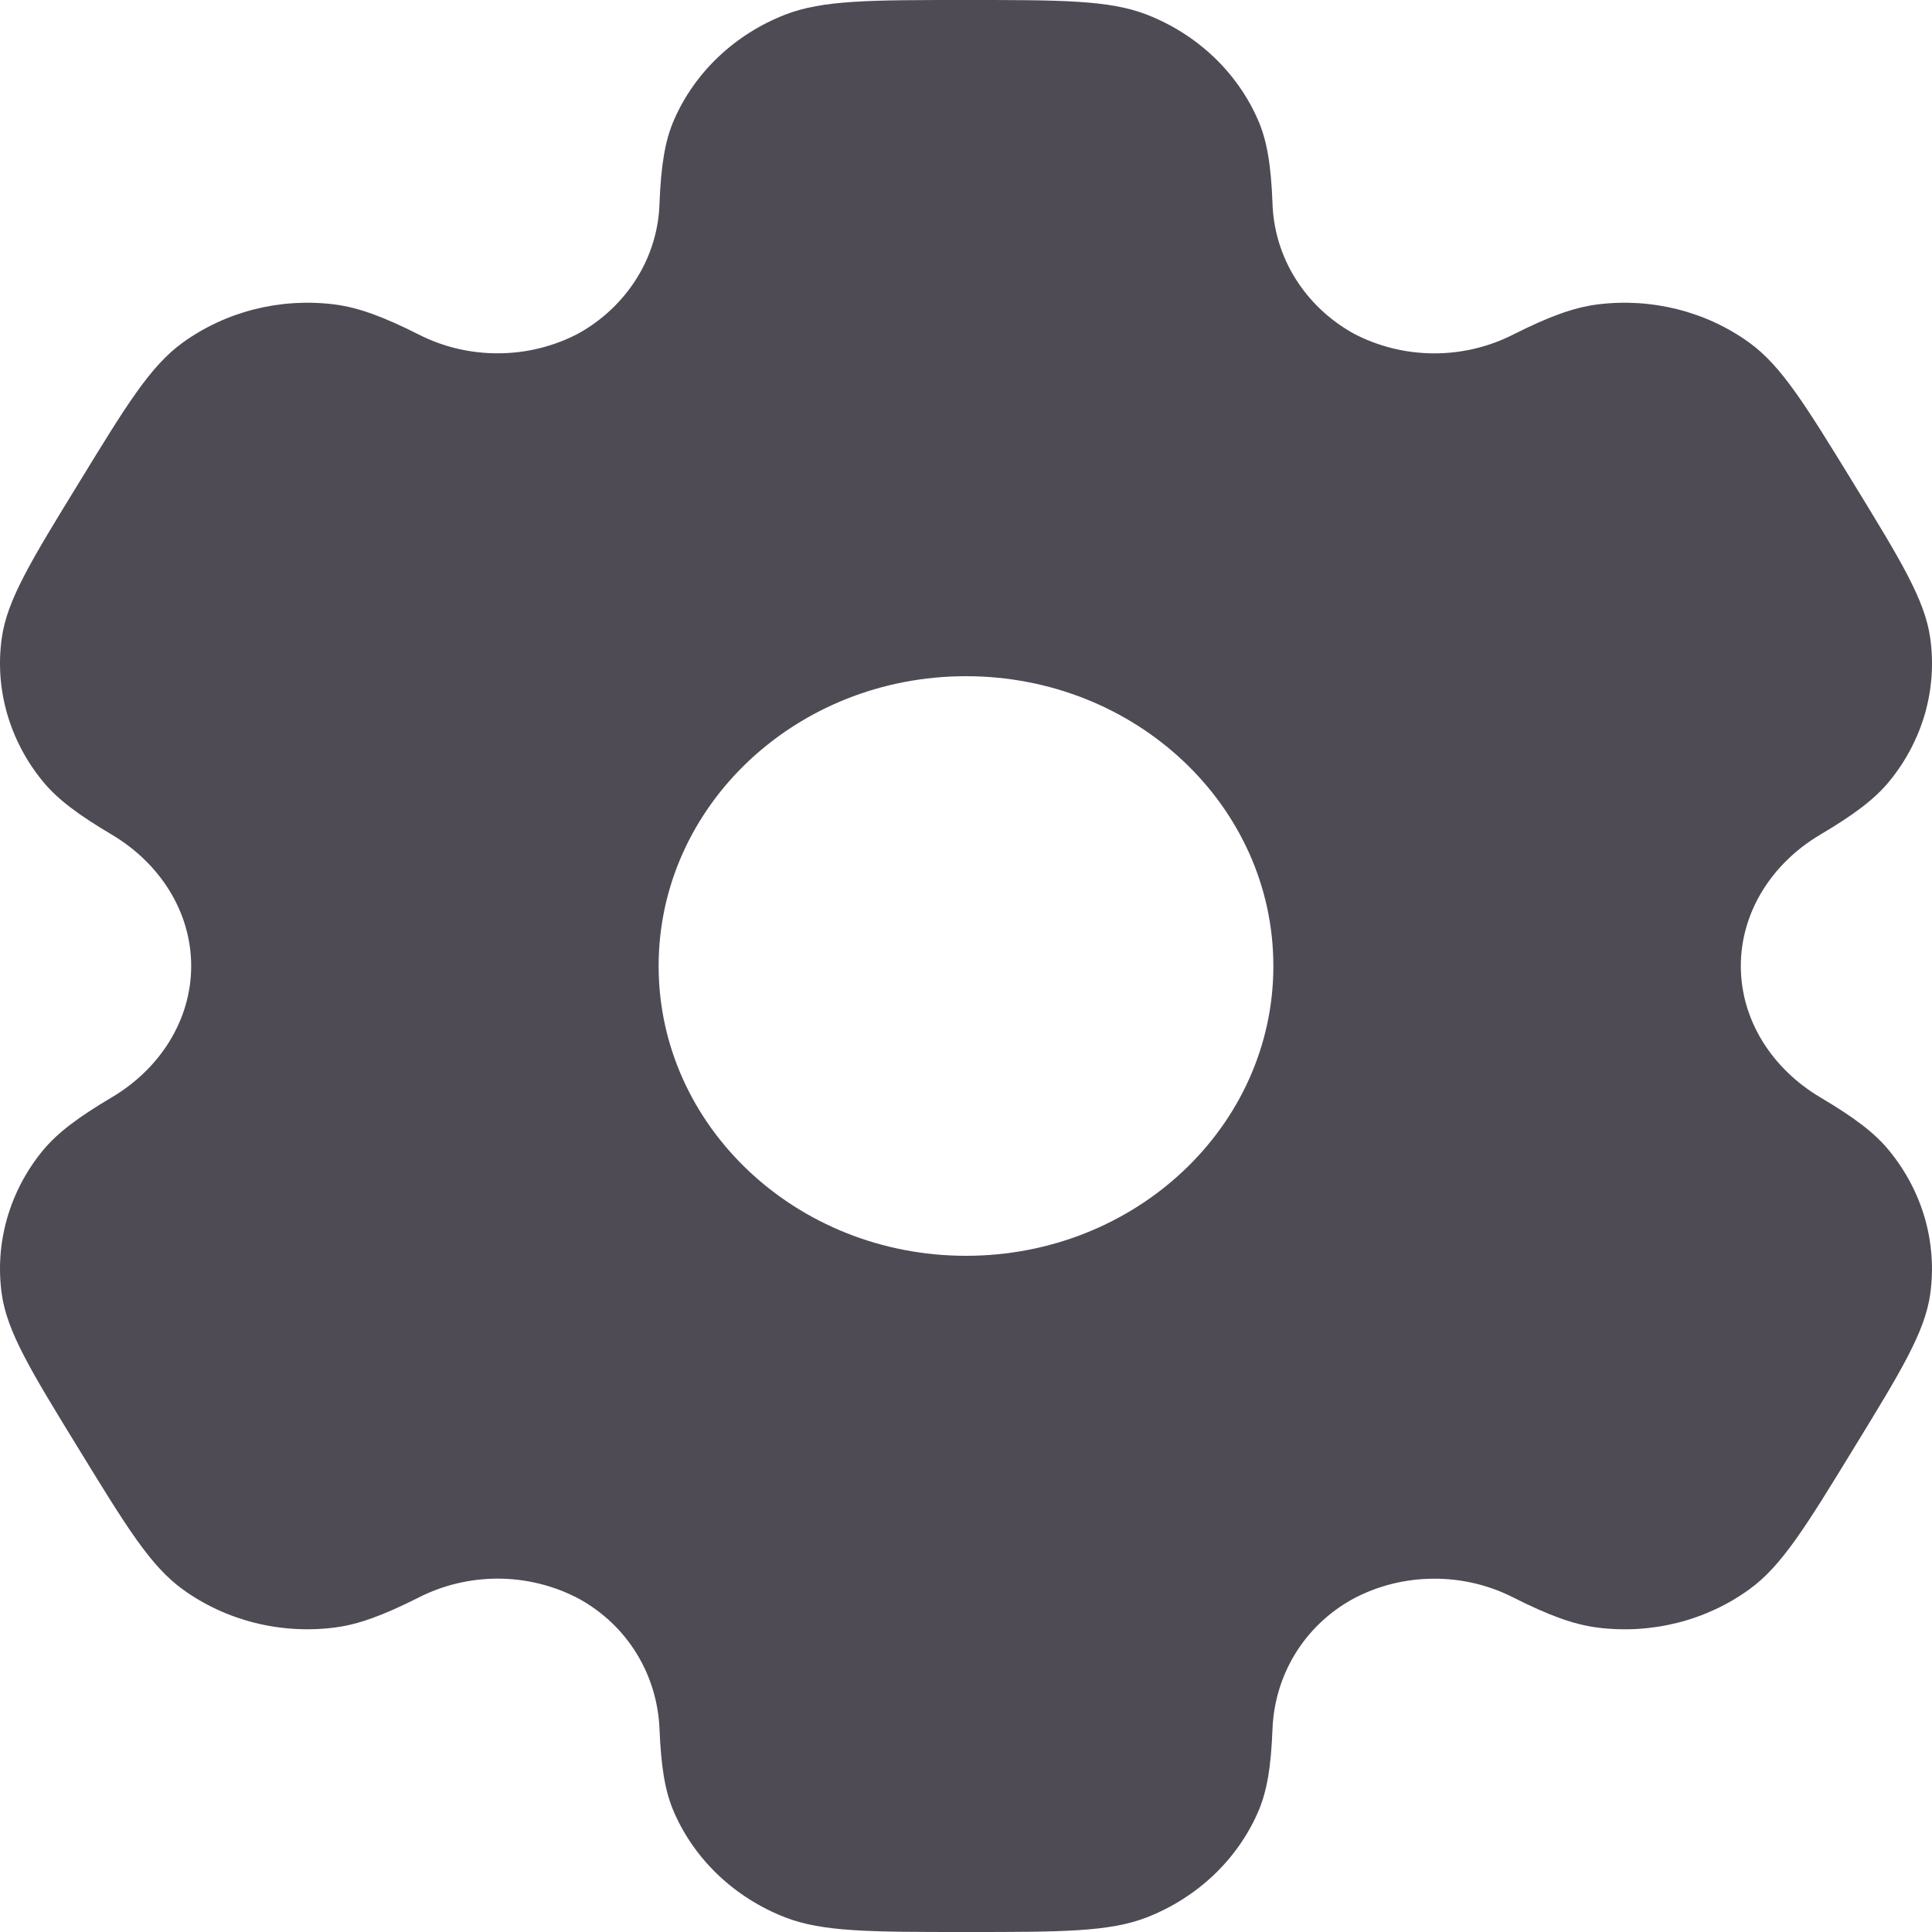 <svg width="22" height="22" viewBox="0 0 22 22" fill="none" xmlns="http://www.w3.org/2000/svg">
<path fill-rule="evenodd" clip-rule="evenodd" d="M13.06 0.167C12.632 -5.46376e-08 12.087 0 11 0C9.913 0 9.369 -5.46376e-08 8.94 0.167C8.37 0.39 7.916 0.818 7.678 1.359C7.569 1.604 7.528 1.891 7.51 2.308C7.503 2.61 7.414 2.905 7.253 3.165C7.091 3.426 6.863 3.643 6.589 3.796C6.309 3.944 5.995 4.022 5.676 4.023C5.356 4.025 5.041 3.95 4.76 3.805C4.369 3.609 4.085 3.501 3.805 3.466C3.192 3.39 2.572 3.546 2.08 3.902C1.712 4.168 1.44 4.612 0.897 5.5C0.352 6.388 0.081 6.831 0.02 7.266C-0.061 7.844 0.106 8.429 0.483 8.892C0.655 9.104 0.897 9.281 1.271 9.503C1.823 9.83 2.177 10.386 2.177 11C2.177 11.614 1.823 12.17 1.272 12.496C0.897 12.719 0.655 12.896 0.482 13.108C0.296 13.336 0.159 13.598 0.08 13.877C0 14.156 -0.02 14.448 0.02 14.735C0.081 15.168 0.352 15.612 0.897 16.5C1.441 17.388 1.712 17.831 2.08 18.098C2.571 18.454 3.191 18.61 3.805 18.534C4.085 18.499 4.369 18.391 4.76 18.195C5.041 18.05 5.356 17.975 5.676 17.976C5.996 17.978 6.31 18.056 6.59 18.204C7.152 18.512 7.486 19.078 7.51 19.692C7.528 20.11 7.569 20.396 7.678 20.642C7.914 21.18 8.368 21.61 8.94 21.833C9.369 22 9.913 22 11 22C12.087 22 12.632 22 13.06 21.833C13.63 21.61 14.084 21.182 14.322 20.642C14.431 20.396 14.473 20.11 14.49 19.692C14.513 19.078 14.848 18.511 15.412 18.204C15.691 18.056 16.005 17.978 16.325 17.977C16.644 17.975 16.959 18.05 17.24 18.195C17.631 18.391 17.915 18.499 18.195 18.534C18.809 18.611 19.429 18.454 19.92 18.098C20.288 17.832 20.561 17.388 21.104 16.5C21.648 15.612 21.919 15.169 21.98 14.735C22.02 14.448 21.999 14.156 21.92 13.877C21.84 13.598 21.703 13.336 21.517 13.108C21.346 12.896 21.104 12.719 20.73 12.497C20.177 12.17 19.823 11.614 19.823 11C19.823 10.386 20.177 9.83 20.728 9.504C21.104 9.281 21.346 9.104 21.518 8.892C21.704 8.664 21.841 8.402 21.921 8.123C22 7.844 22.02 7.552 21.98 7.266C21.919 6.832 21.648 6.388 21.104 5.5C20.559 4.612 20.288 4.169 19.92 3.902C19.428 3.546 18.808 3.39 18.195 3.466C17.915 3.501 17.631 3.609 17.24 3.805C16.959 3.95 16.644 4.025 16.324 4.024C16.004 4.022 15.69 3.944 15.41 3.796C15.136 3.643 14.908 3.426 14.747 3.165C14.586 2.905 14.498 2.61 14.49 2.308C14.473 1.89 14.431 1.604 14.322 1.359C14.204 1.091 14.032 0.848 13.816 0.644C13.599 0.439 13.342 0.277 13.06 0.167ZM11 14.3C12.934 14.3 14.5 12.823 14.5 11C14.5 9.177 12.932 7.7 11 7.7C9.066 7.7 7.5 9.177 7.5 11C7.5 12.823 9.068 14.3 11 14.3Z" fill="#4F4B55"/>
</svg>
